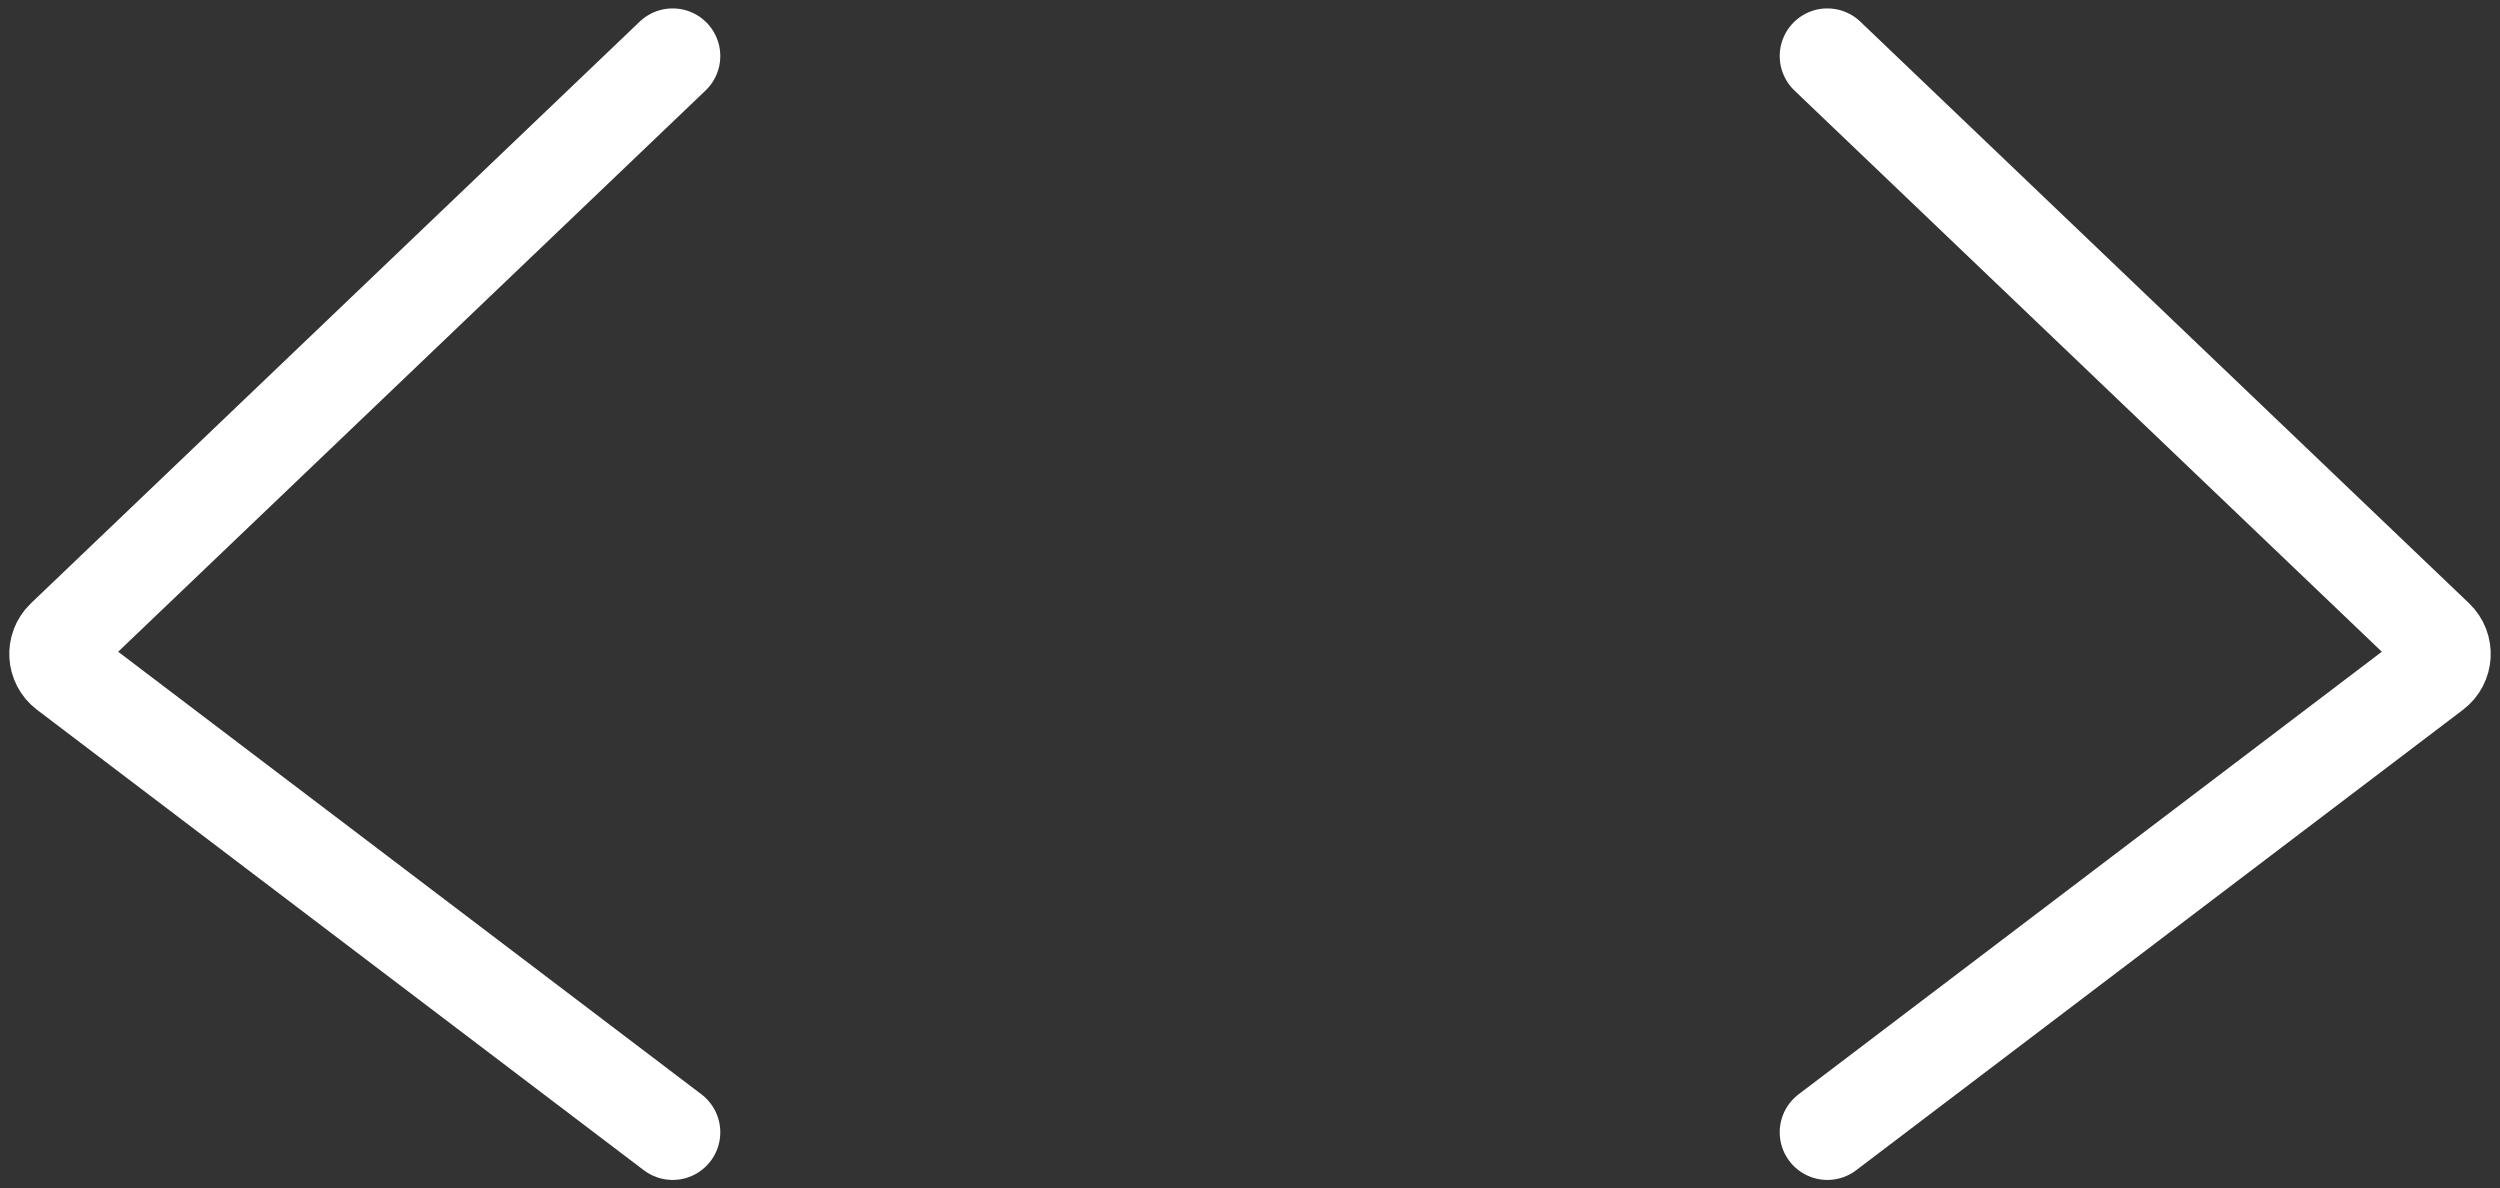 <svg width="223" height="106" viewBox="0 0 223 106" fill="none" xmlns="http://www.w3.org/2000/svg">
<rect x="0" y="0" width="223" height="106" fill="#333333" stroke="none"/>
<path d="M60 5L5.696 56.887C4.806 57.738 4.889 59.182 5.869 59.926L60 101" stroke="white" stroke-width="8.5" stroke-linecap="round"/>
<path d="M163 5L217.304 56.887C218.194 57.738 218.111 59.182 217.131 59.926L163 101" stroke="white" stroke-width="8.5" stroke-linecap="round"/>
</svg>
